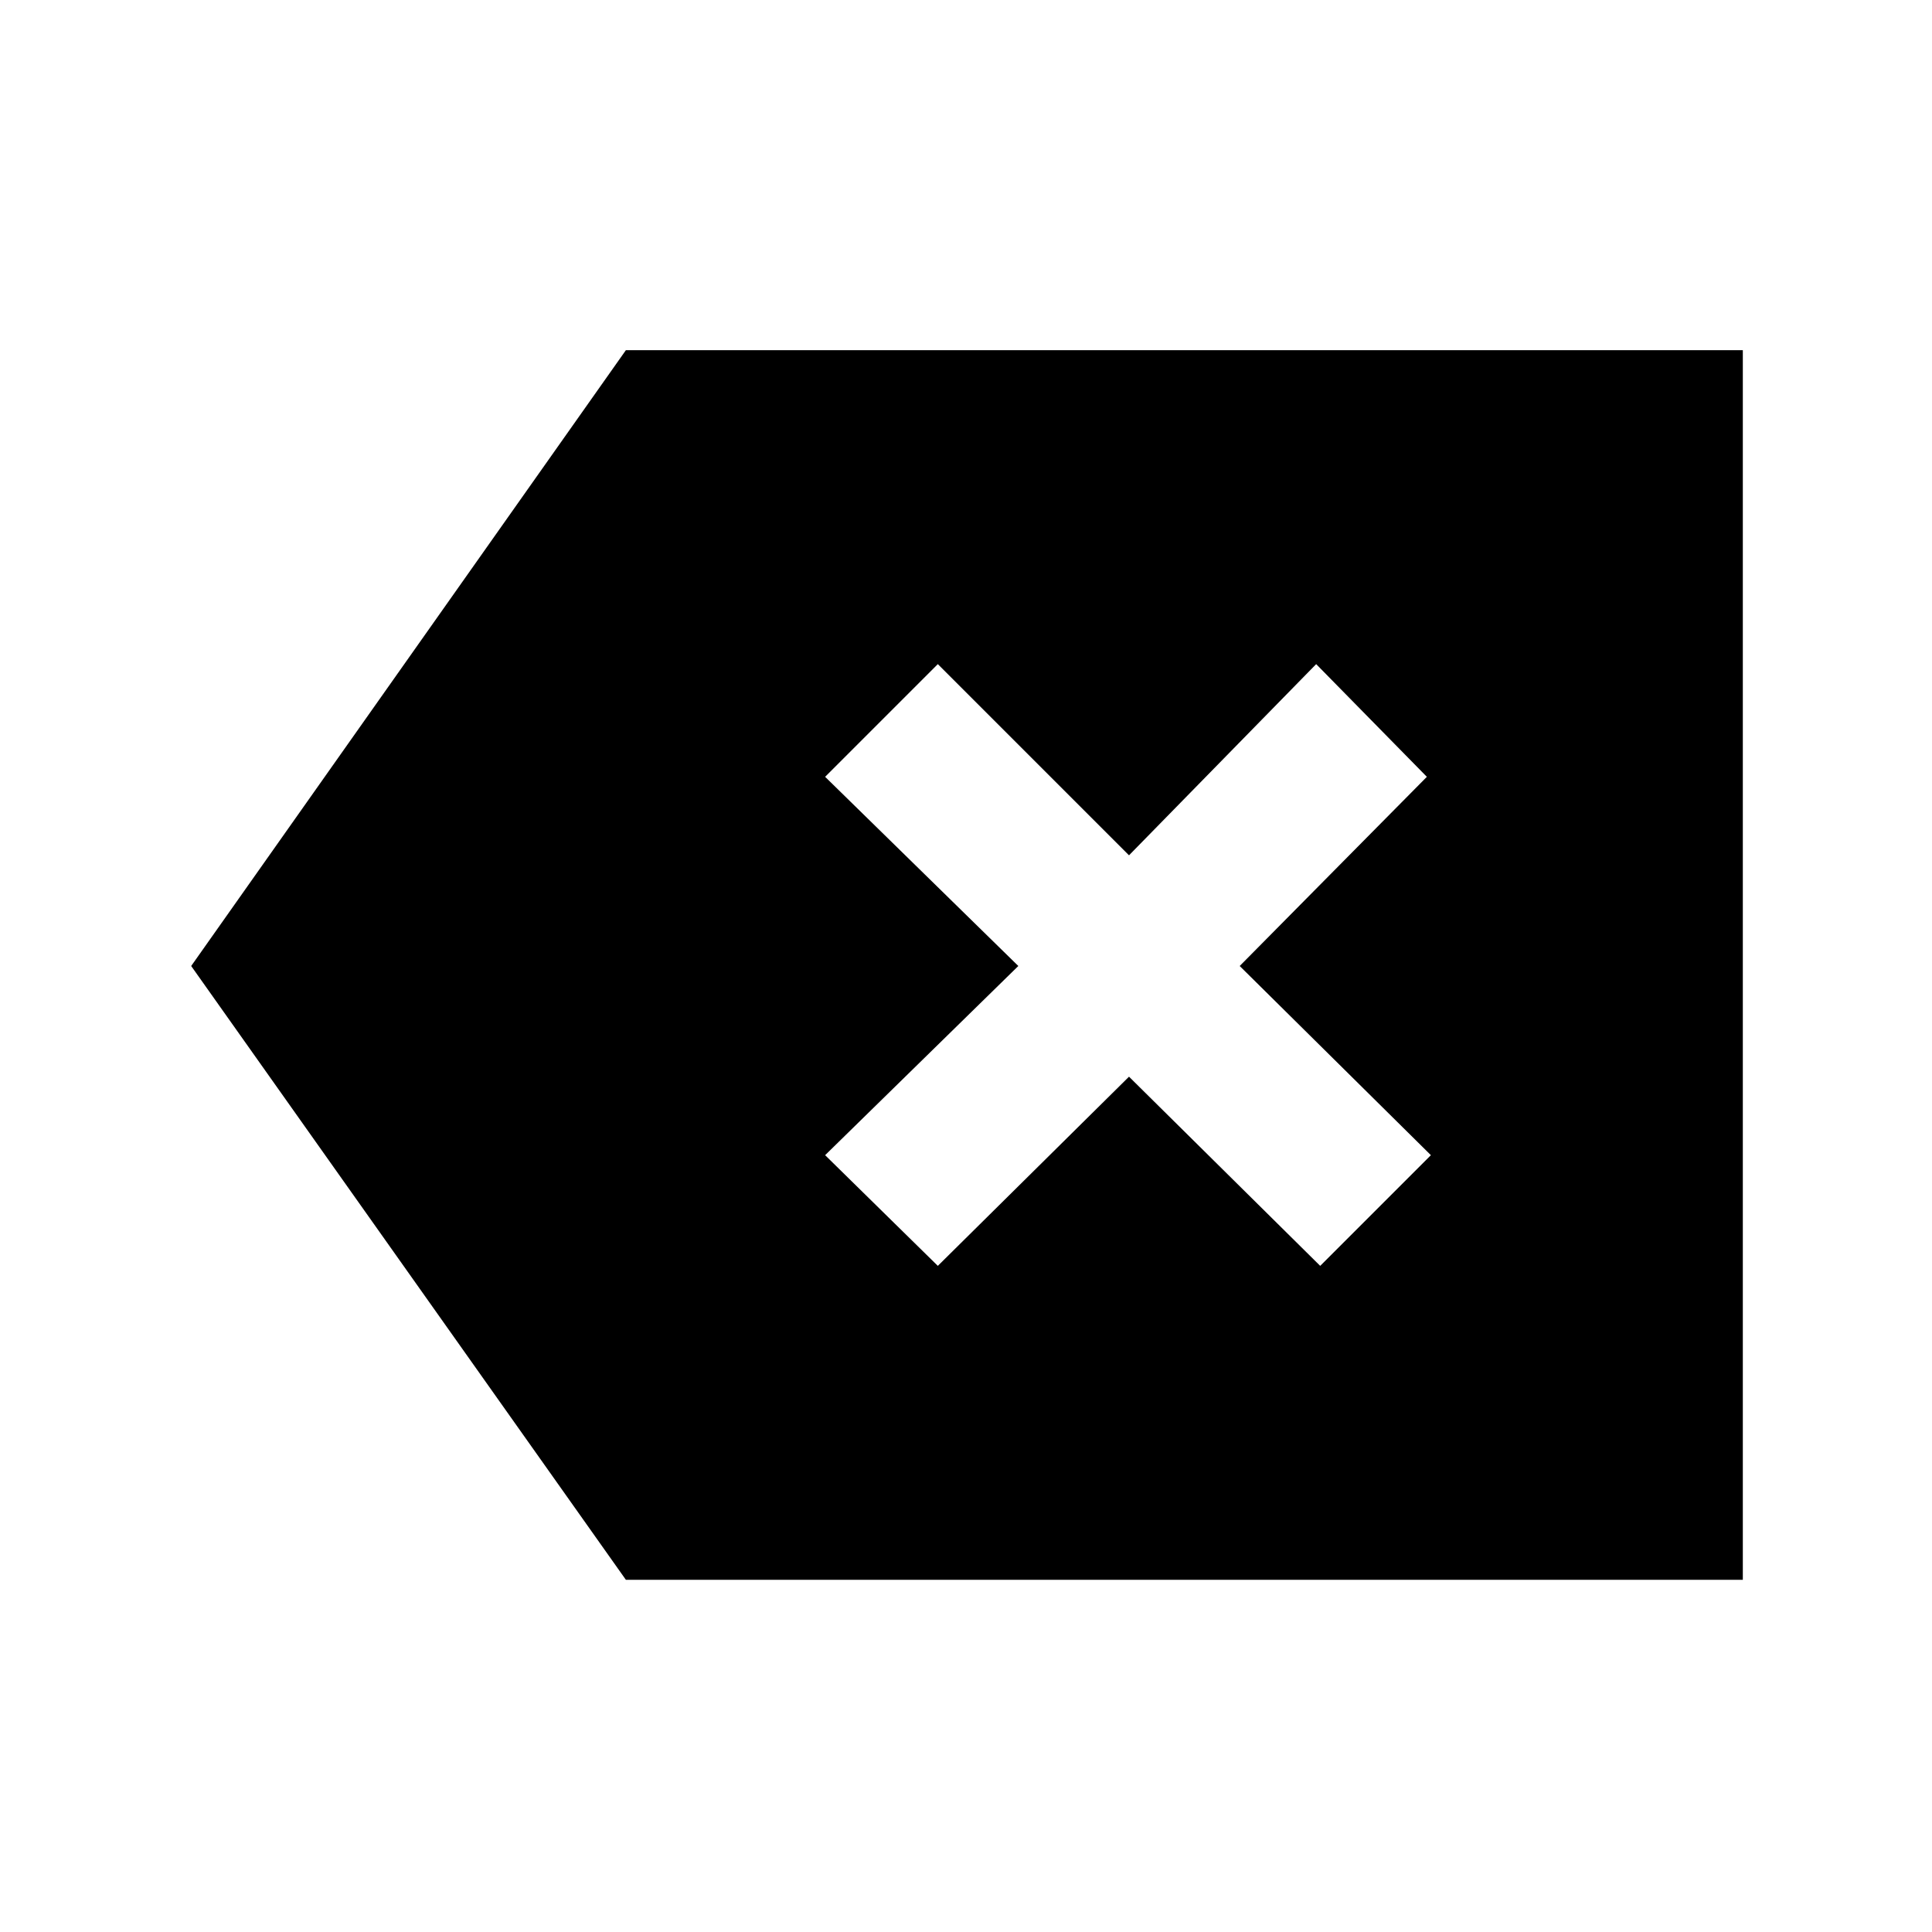 <svg xmlns="http://www.w3.org/2000/svg" height="48" viewBox="0 -960 960 960" width="48"><path d="M311-175 95-480l216-306h555v611H311Zm155-156 95-94 95 94 55-55-95-94 93-94-55-56-93 95-95-95-56 56 96 94-96 94 56 55Z"/></svg>